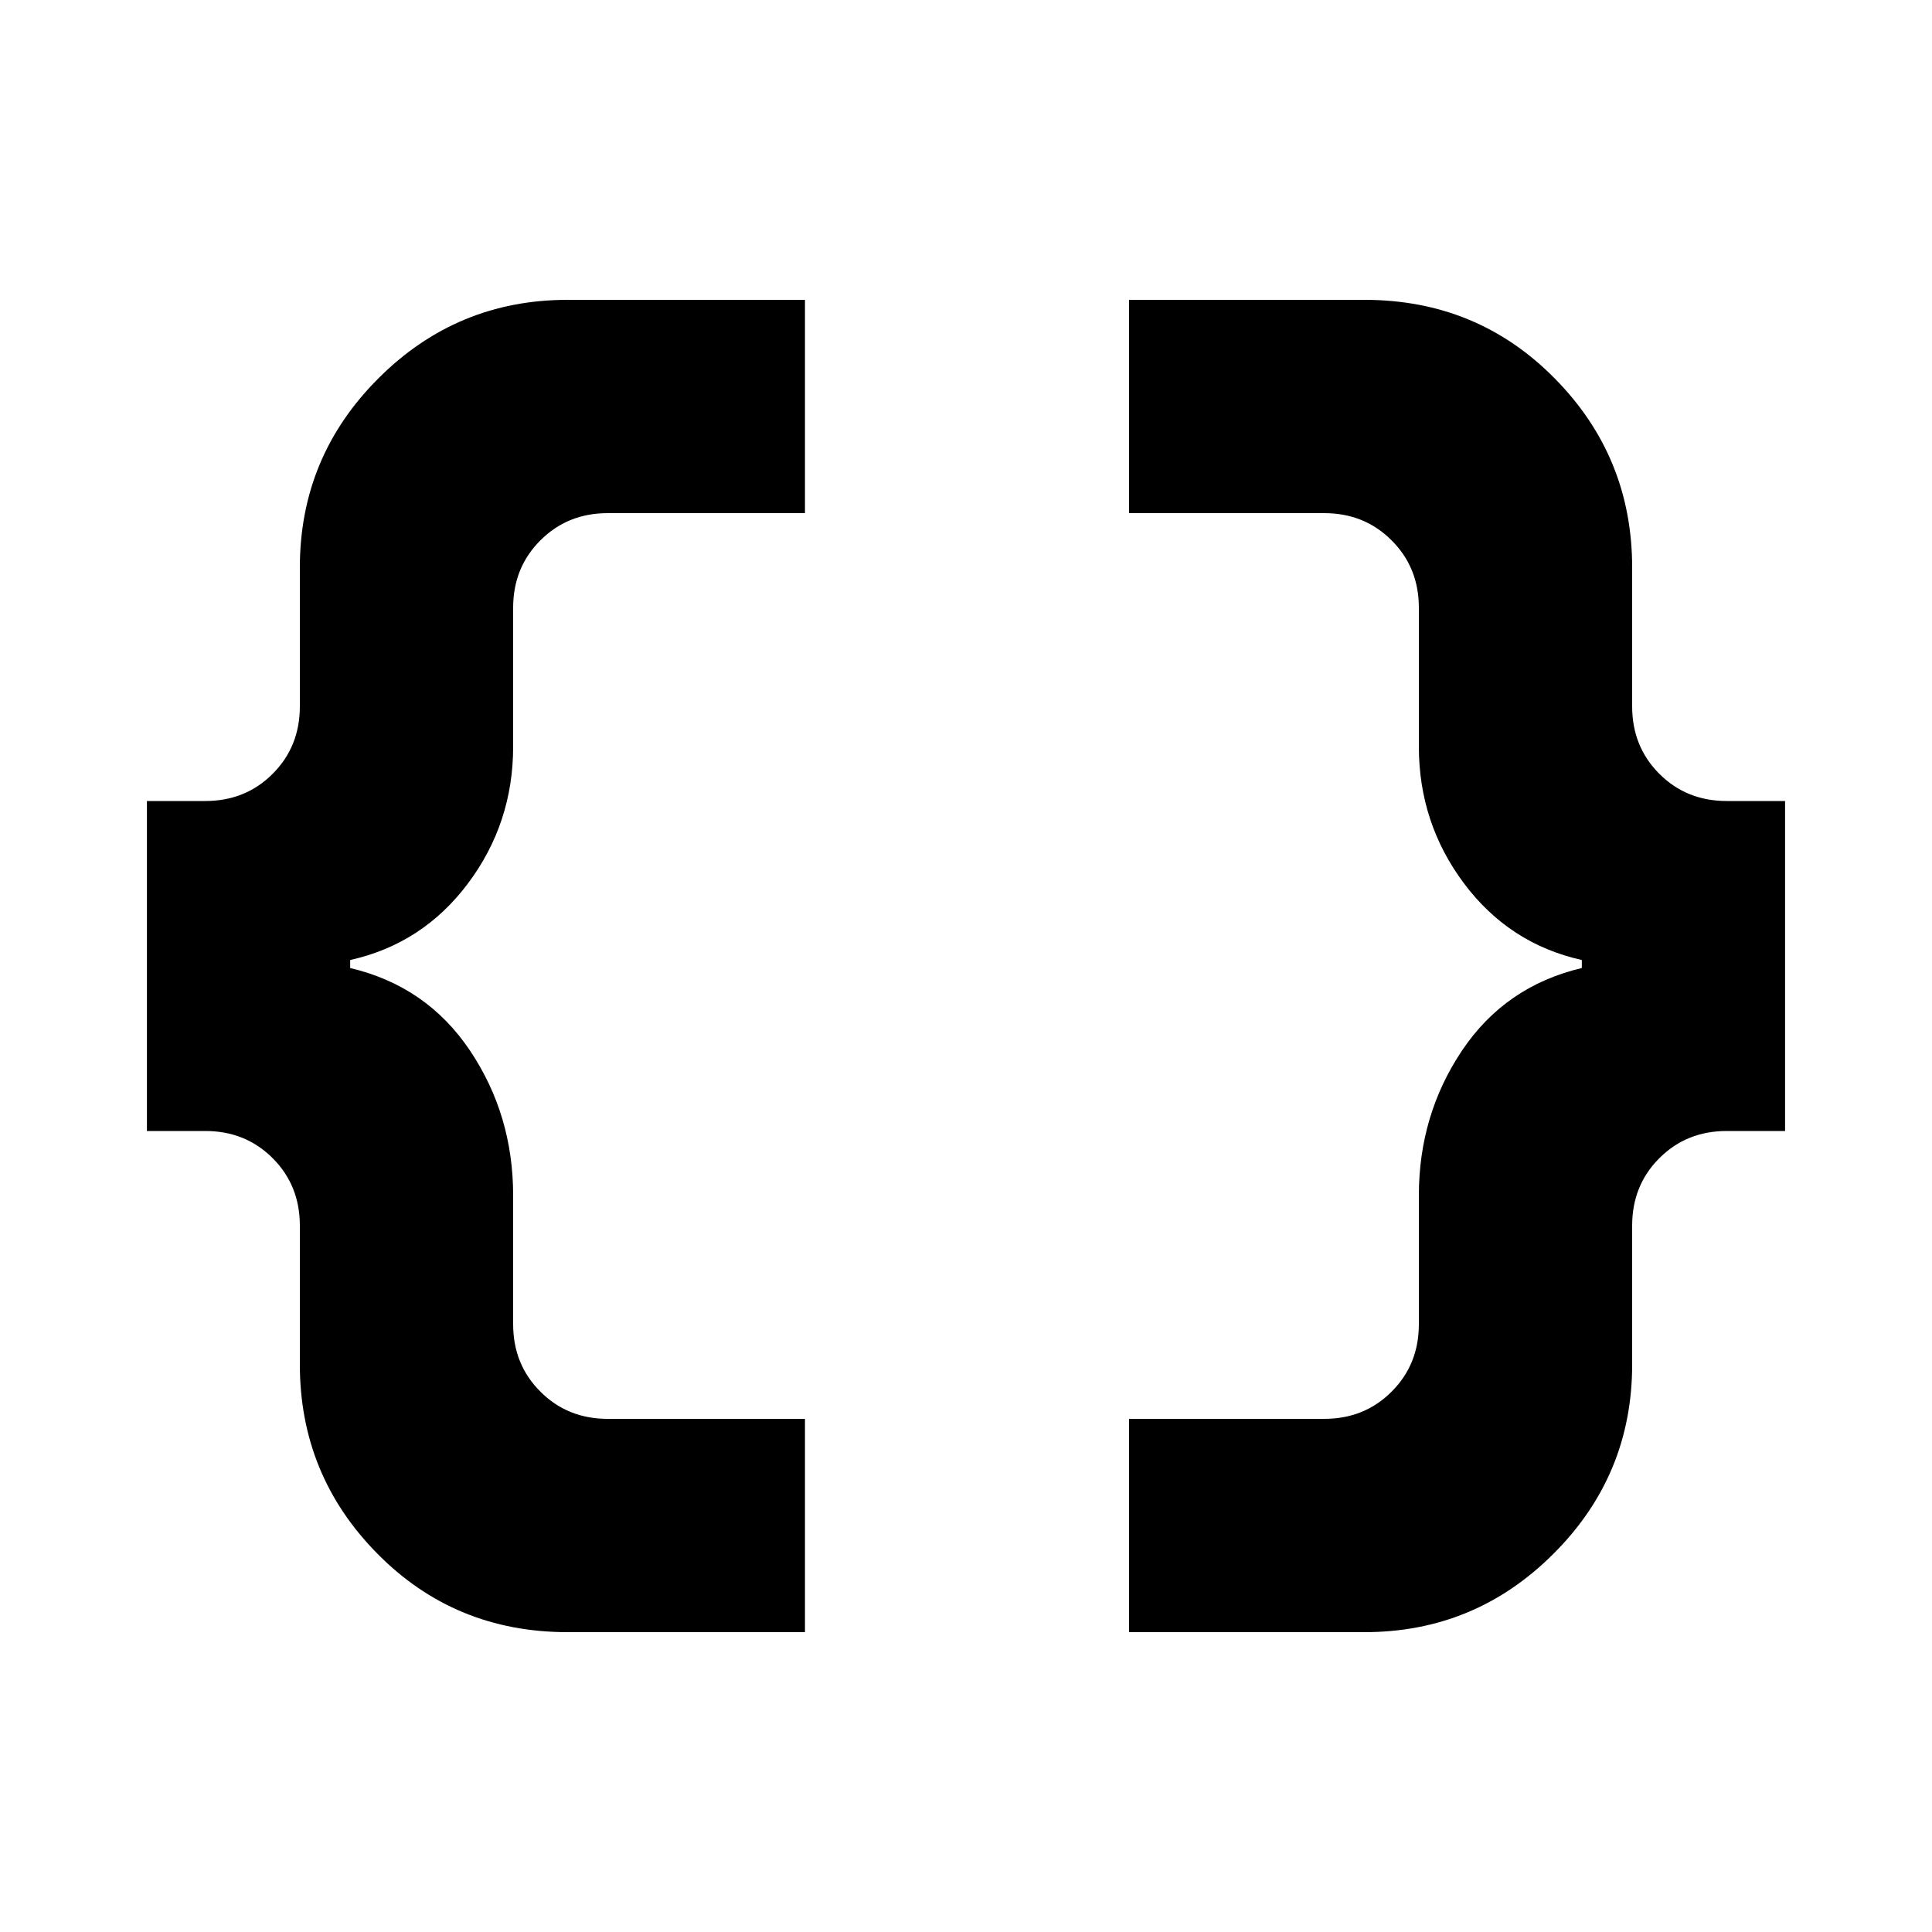 <svg xmlns="http://www.w3.org/2000/svg" height="20" width="20"><path d="M11.688 16.896v-2.208h2.02q.417 0 .698-.282.282-.281.282-.698v-1.333q0-.833.447-1.5.448-.667 1.24-.854v-.083q-.75-.167-1.219-.792-.468-.625-.468-1.417V6.292q0-.417-.282-.698-.281-.282-.698-.282h-2.02V3.104h2.437q1.167 0 1.969.813.802.812.802 1.958v1.437q0 .417.281.698.281.282.698.282h.604v3.416h-.604q-.417 0-.698.282-.281.281-.281.698v1.437q0 1.146-.813 1.958-.812.813-1.958.813Zm-5.813 0q-1.167 0-1.969-.813-.802-.812-.802-1.958v-1.437q0-.417-.281-.698-.281-.282-.698-.282h-.604V8.292h.604q.417 0 .698-.282.281-.281.281-.698V5.875q0-1.146.813-1.958.812-.813 1.958-.813h2.458v2.208H6.292q-.417 0-.698.282-.282.281-.282.698v1.437q0 .792-.468 1.417-.469.625-1.219.792v.083q.792.187 1.24.854.447.667.447 1.5v1.333q0 .417.282.698.281.282.698.282h2.041v2.208Z"/></svg>